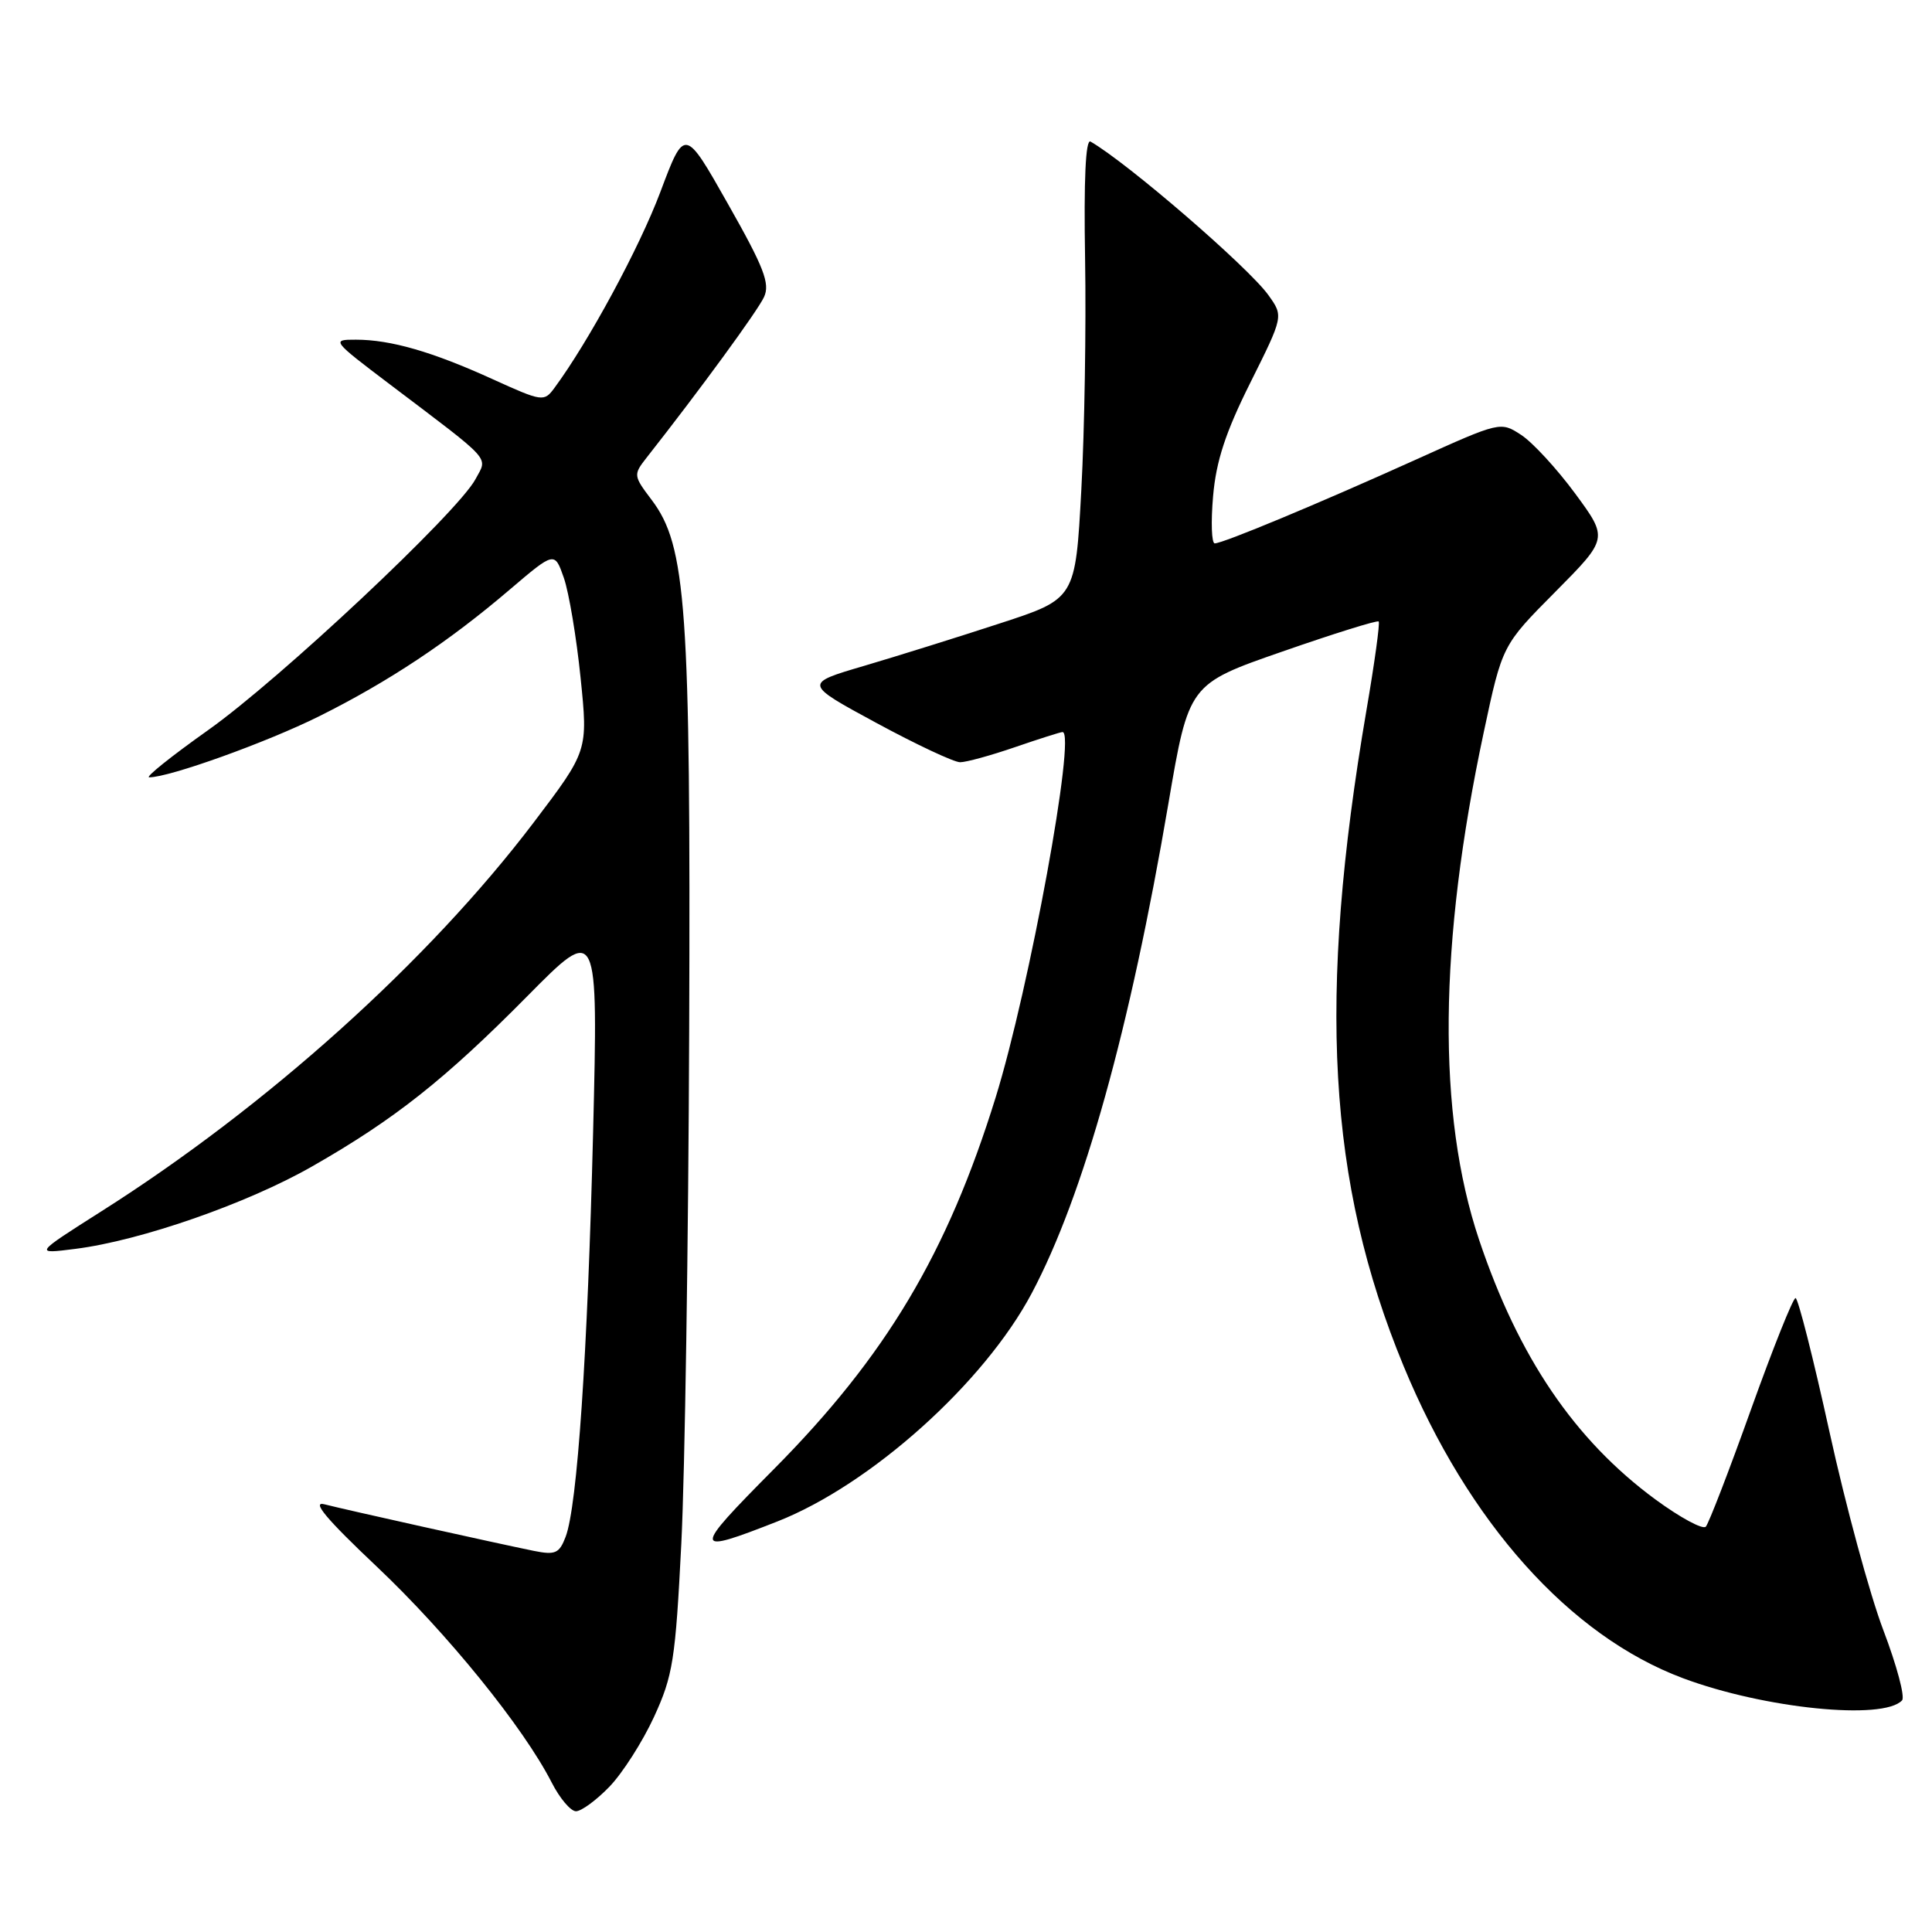 <?xml version="1.0" encoding="UTF-8" standalone="no"?>
<!DOCTYPE svg PUBLIC "-//W3C//DTD SVG 1.1//EN" "http://www.w3.org/Graphics/SVG/1.1/DTD/svg11.dtd" >
<svg xmlns="http://www.w3.org/2000/svg" xmlns:xlink="http://www.w3.org/1999/xlink" version="1.1" viewBox="0 0 256 256">
 <g >
 <path fill="currentColor"
d=" M 80.75 236.75 C 82.48 234.96 85.14 230.80 86.66 227.50 C 89.17 222.04 89.50 219.96 90.28 204.50 C 90.75 195.15 91.22 164.55 91.32 136.50 C 91.52 80.37 90.95 72.32 86.34 66.23 C 83.92 63.03 83.91 62.90 85.68 60.64 C 92.72 51.69 100.42 41.16 101.24 39.35 C 102.06 37.58 101.22 35.42 96.47 27.04 C 90.72 16.87 90.72 16.87 87.50 25.44 C 84.71 32.86 77.97 45.31 73.46 51.41 C 72.09 53.27 71.86 53.23 65.27 50.24 C 57.30 46.61 51.77 45.01 47.16 45.01 C 43.89 45.00 43.97 45.11 51.66 50.93 C 65.47 61.39 64.63 60.45 63.00 63.50 C 60.65 67.89 37.05 90.04 27.57 96.75 C 22.72 100.19 19.20 103.00 19.77 103.00 C 22.45 103.00 35.31 98.38 42.27 94.92 C 51.48 90.33 59.45 85.04 67.56 78.11 C 73.49 73.06 73.49 73.06 74.72 76.59 C 75.39 78.54 76.39 84.49 76.93 89.81 C 77.92 99.48 77.92 99.48 70.71 108.99 C 56.77 127.36 35.38 146.60 13.38 160.54 C 4.50 166.18 4.50 166.18 10.00 165.48 C 18.64 164.39 32.77 159.47 41.37 154.55 C 52.28 148.32 58.94 143.05 69.87 132.00 C 79.26 122.50 79.26 122.50 78.59 150.00 C 77.86 179.44 76.50 199.55 74.95 203.63 C 74.11 205.84 73.58 206.07 70.74 205.50 C 65.55 204.44 45.74 200.04 43.00 199.33 C 41.23 198.87 43.26 201.29 49.93 207.59 C 59.28 216.43 69.36 228.87 73.10 236.19 C 74.17 238.29 75.62 240.00 76.32 240.00 C 77.03 240.00 79.02 238.54 80.75 236.75 Z  M 252.03 225.31 C 252.45 224.86 251.33 220.68 249.55 216.00 C 247.77 211.32 244.56 199.51 242.42 189.75 C 240.28 179.99 238.25 172.00 237.92 172.00 C 237.58 172.00 234.93 178.64 232.02 186.75 C 229.12 194.86 226.42 201.85 226.03 202.29 C 225.64 202.72 222.63 201.09 219.33 198.67 C 208.65 190.80 201.22 179.86 195.99 164.29 C 190.41 147.66 190.62 125.06 196.61 97.00 C 199.06 85.50 199.06 85.50 206.08 78.43 C 213.10 71.35 213.10 71.35 208.72 65.40 C 206.31 62.13 203.10 58.64 201.58 57.64 C 198.83 55.84 198.80 55.85 187.66 60.88 C 174.64 66.76 162.05 72.00 160.96 72.00 C 160.54 72.00 160.44 69.19 160.74 65.75 C 161.14 61.09 162.40 57.26 165.68 50.70 C 170.07 41.90 170.07 41.90 168.08 39.12 C 165.48 35.46 149.37 21.55 144.50 18.76 C 143.85 18.39 143.60 23.78 143.78 34.34 C 143.93 43.23 143.71 56.99 143.28 64.92 C 142.50 79.34 142.50 79.34 132.50 82.60 C 127.00 84.40 118.90 86.93 114.50 88.23 C 106.50 90.58 106.50 90.58 116.12 95.79 C 121.42 98.66 126.41 101.00 127.22 101.00 C 128.03 101.00 131.30 100.10 134.50 99.00 C 137.70 97.90 140.53 97.00 140.79 97.00 C 142.63 97.00 136.41 130.94 131.93 145.41 C 125.52 166.08 117.39 179.71 102.49 194.72 C 91.67 205.63 91.70 206.04 103.01 201.60 C 115.38 196.73 130.41 183.25 136.71 171.36 C 143.58 158.41 149.72 136.41 154.82 106.47 C 157.52 90.64 157.52 90.64 169.93 86.33 C 176.76 83.95 182.50 82.16 182.68 82.35 C 182.87 82.53 182.14 87.83 181.06 94.12 C 174.54 132.27 175.92 156.65 185.98 181.00 C 194.55 201.74 207.99 216.76 223.00 222.37 C 233.75 226.39 249.55 227.99 252.03 225.31 Z "/>
</g>
</svg>